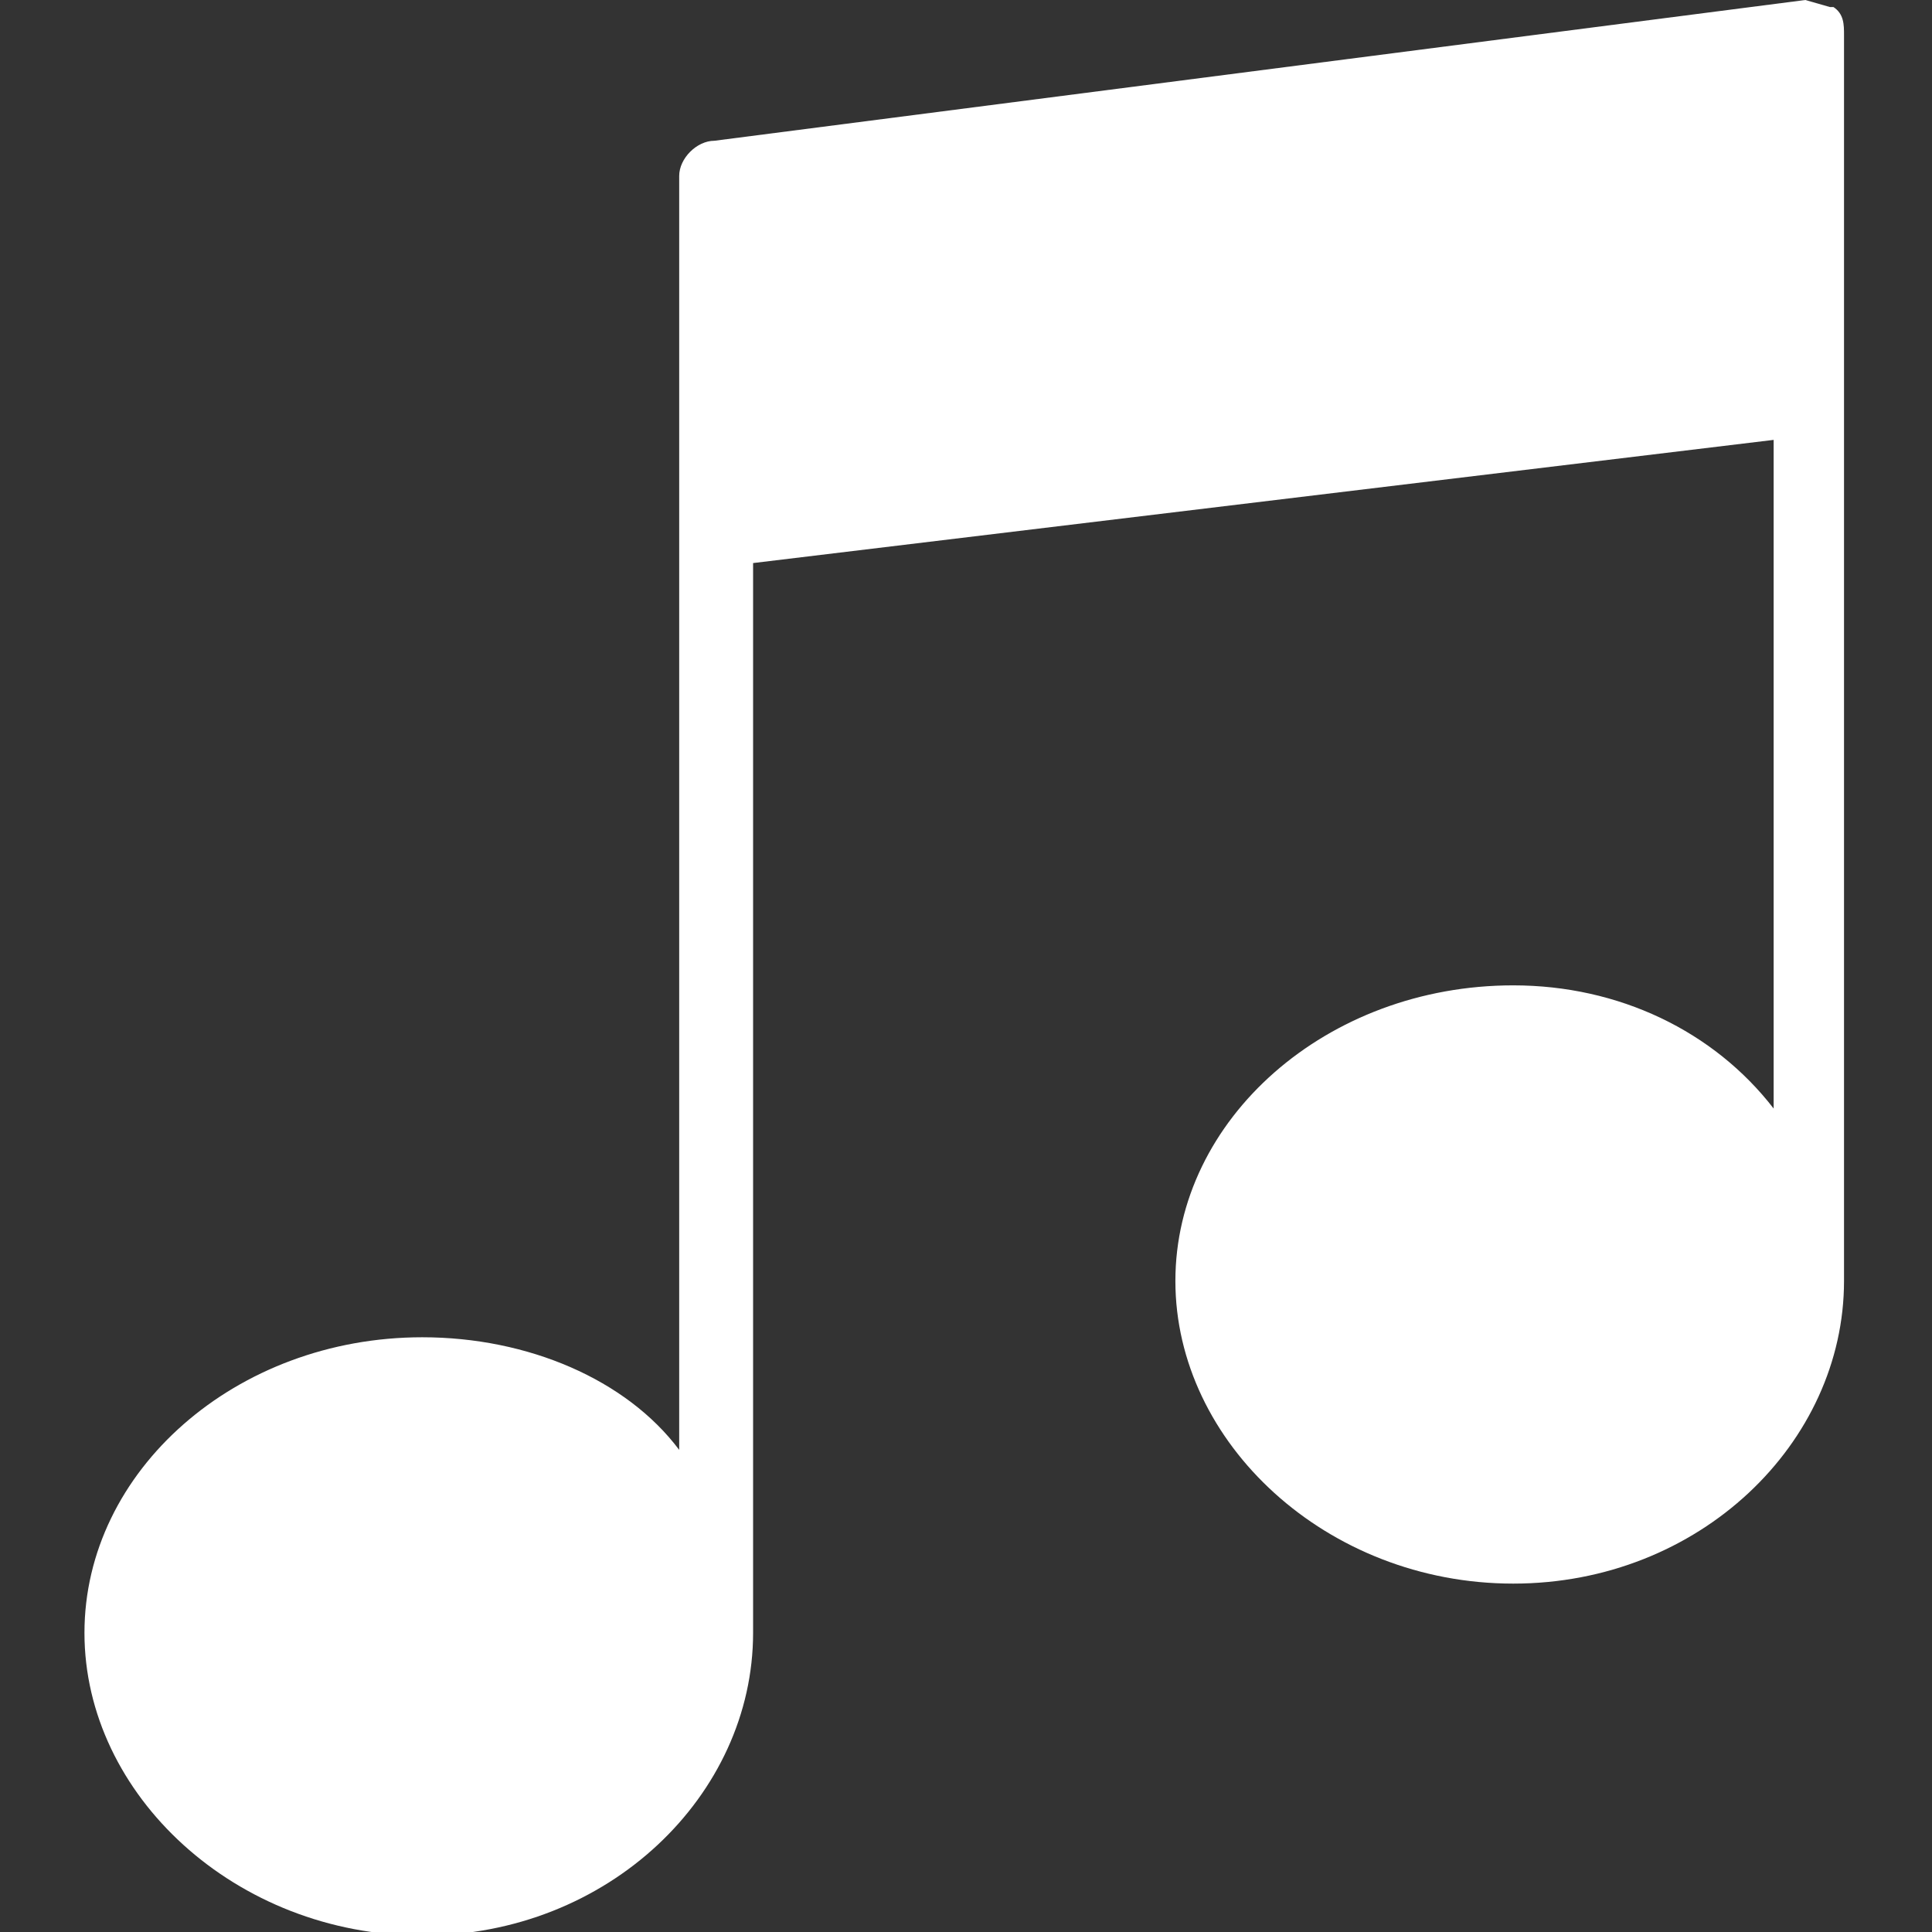 <svg id="note" xmlns="http://www.w3.org/2000/svg" viewBox="0 0 54.9 54.9">
  <rect x="0" y="0" width="54.9" height="54.9" fill="#333333" stroke="none"/>
  <path style="fill:#fff;" d="M52 .2l-.7-.2-31 4c-.5 0-1 .5-1 1v36.2C17.8 39.2 15 38 12 38c-5.3 0-9.6 3.8-9.6 8.4S6.7 55 12 55s9.4-4 9.4-8.6V16l29-3.5v19C48.7 29.3 46 28 43 28c-5.3 0-9.6 3.8-9.6 8.4S37.7 45 43 45s9.4-4 9.4-8.6V1c0-.3 0-.6-.3-.8z"/>
</svg>
